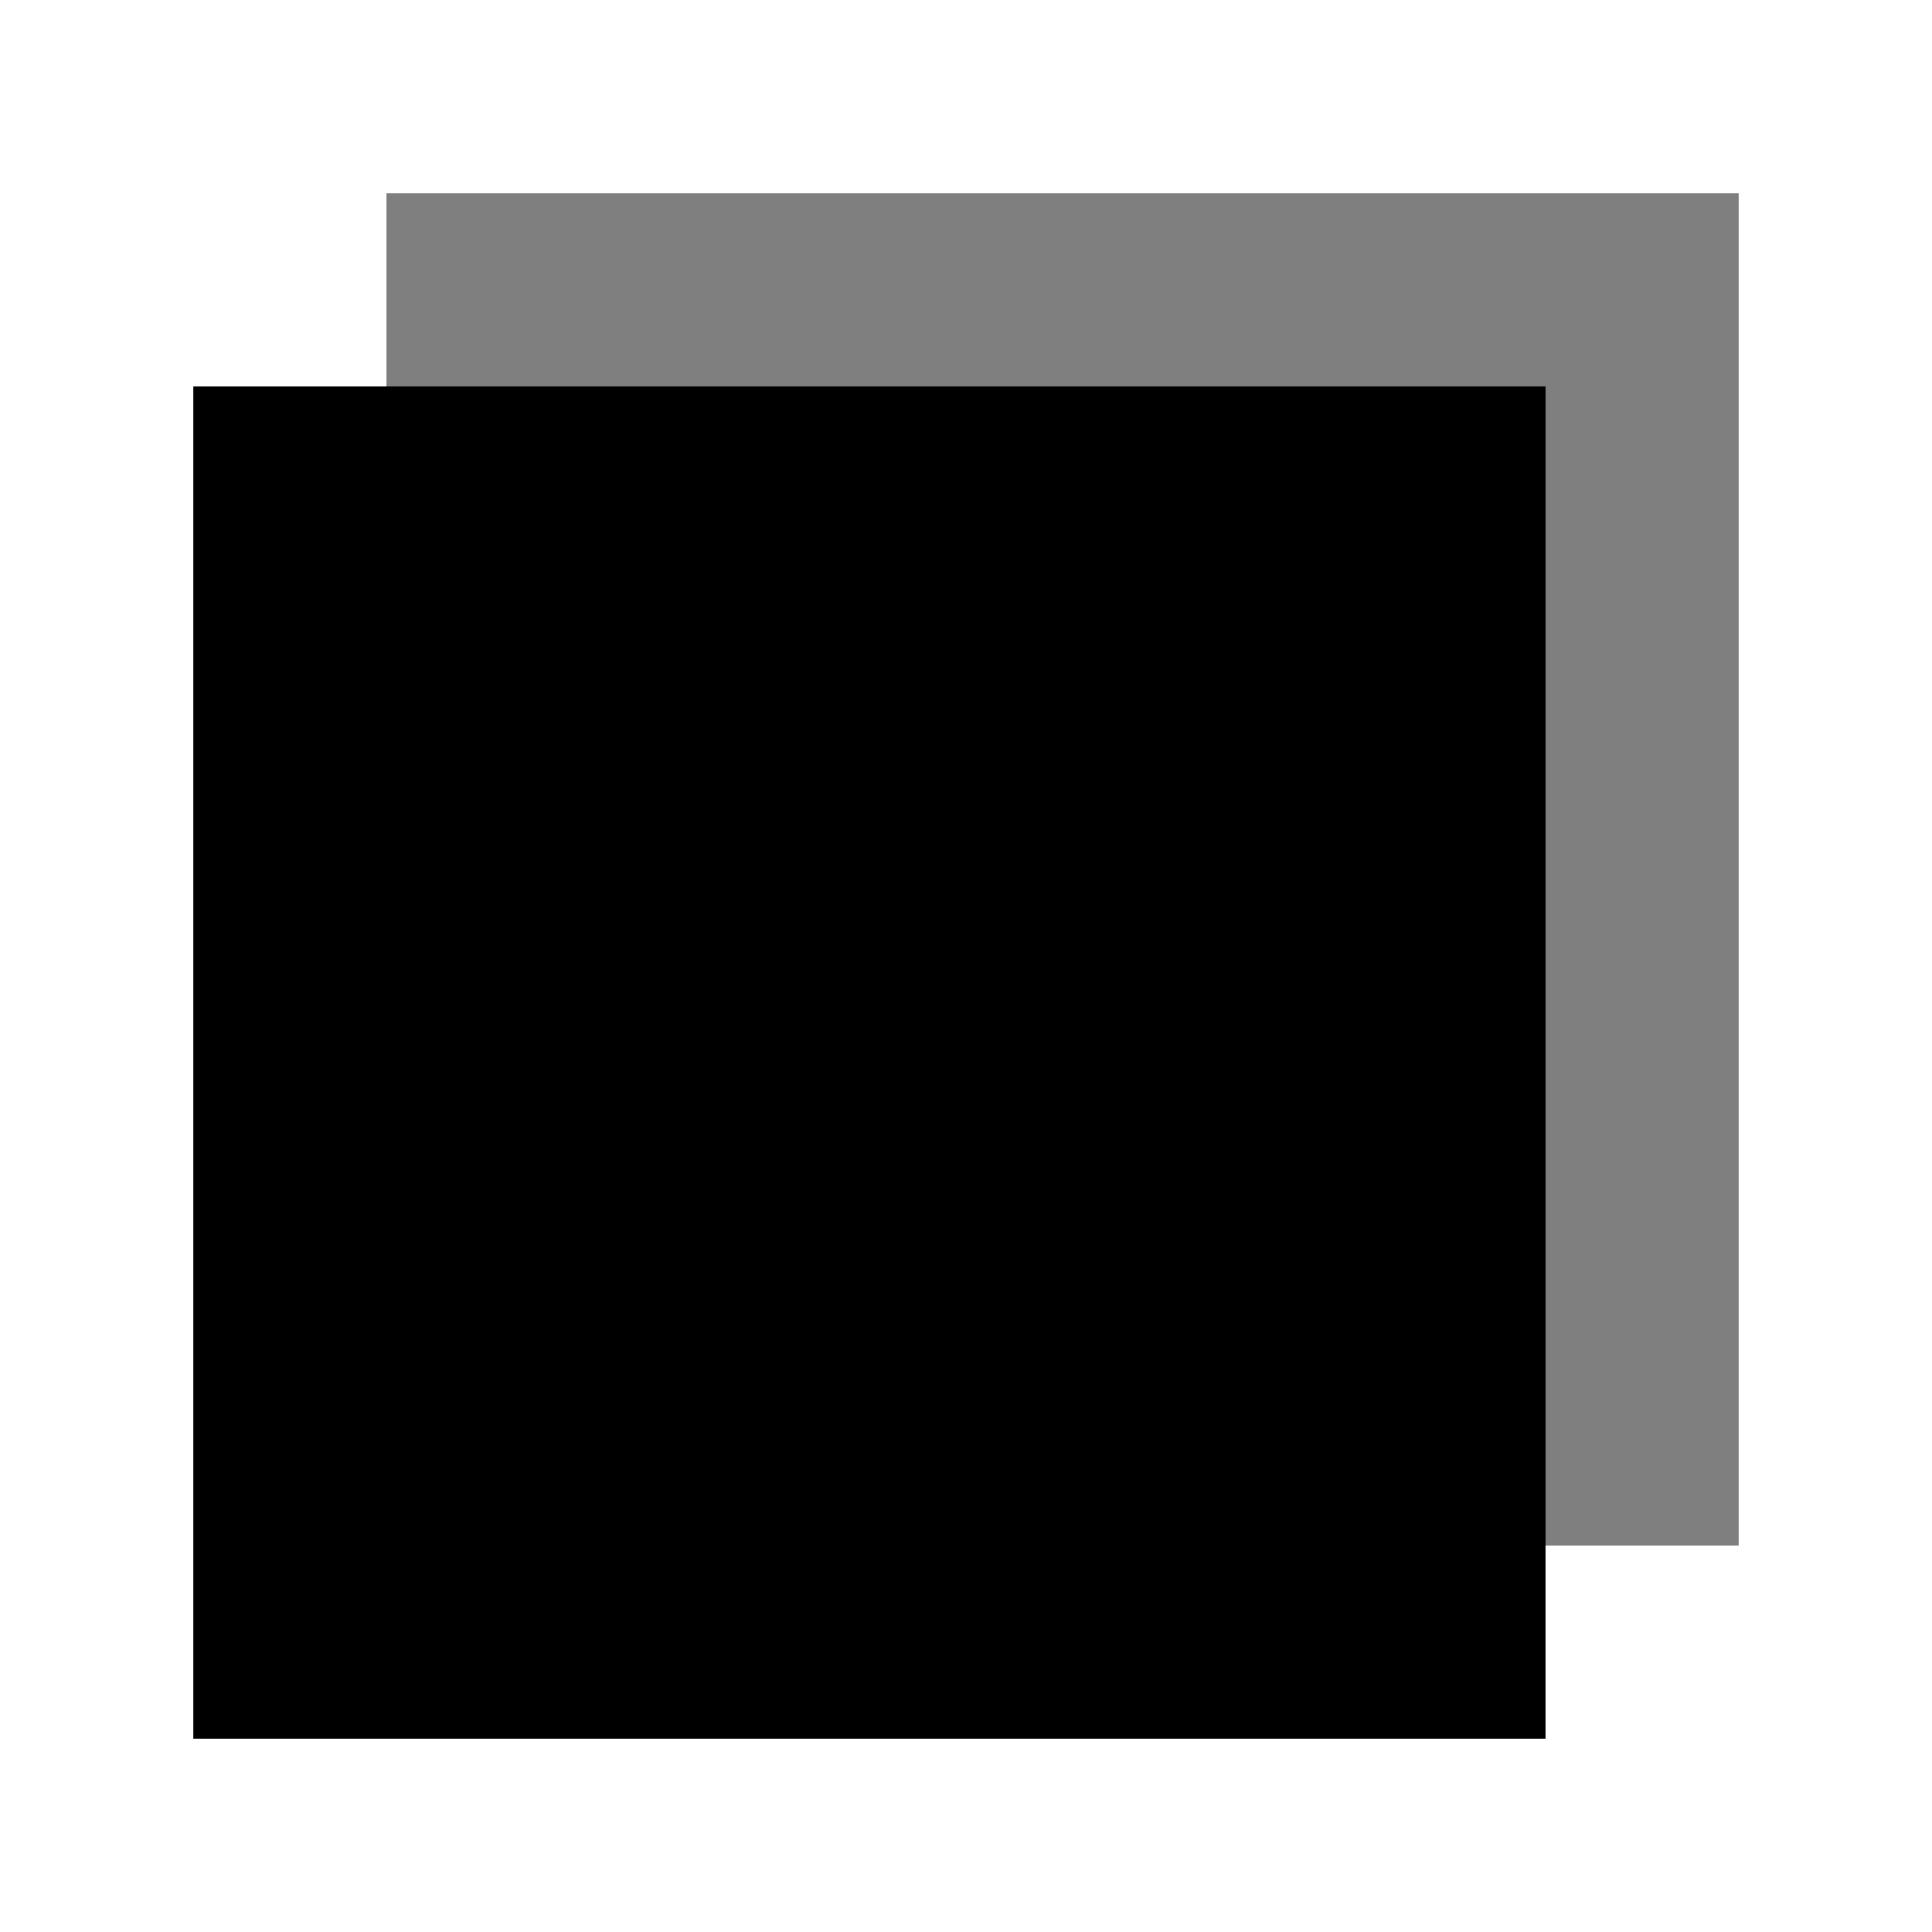 <?xml version="1.0" encoding="UTF-8"?>
<!DOCTYPE svg PUBLIC "-//W3C//DTD SVG 1.1//EN"
    "http://www.w3.org/Graphics/SVG/1.1/DTD/svg11.dtd">

<svg viewBox="-1 -1 2 2" height="300px" width="300px" xmlns="http://www.w3.org/2000/svg" xmlns:xlink="http://www.w3.org/1999/xlink">
    <g fill="black" stroke="none" stroke-width="0">
        <path d="M -0.7,-0.7 L 0.7,-0.7 L 0.7,0.7 L -0.7,0.7 Z" transform="translate(0.1 -0.1)" stroke="none" opacity="0.5" />
        <path d="M -0.45,-0.95 L 0.95,-0.95 L 0.95,0.45 " transform="translate(-0.15 0.15)" fill="none" />
        <path d="M -0.7,-0.7 L 0.7,-0.7 L 0.7,0.7 L -0.7,0.7 Z" transform="translate(-0.1 0.1)" />
    </g>
</svg>
